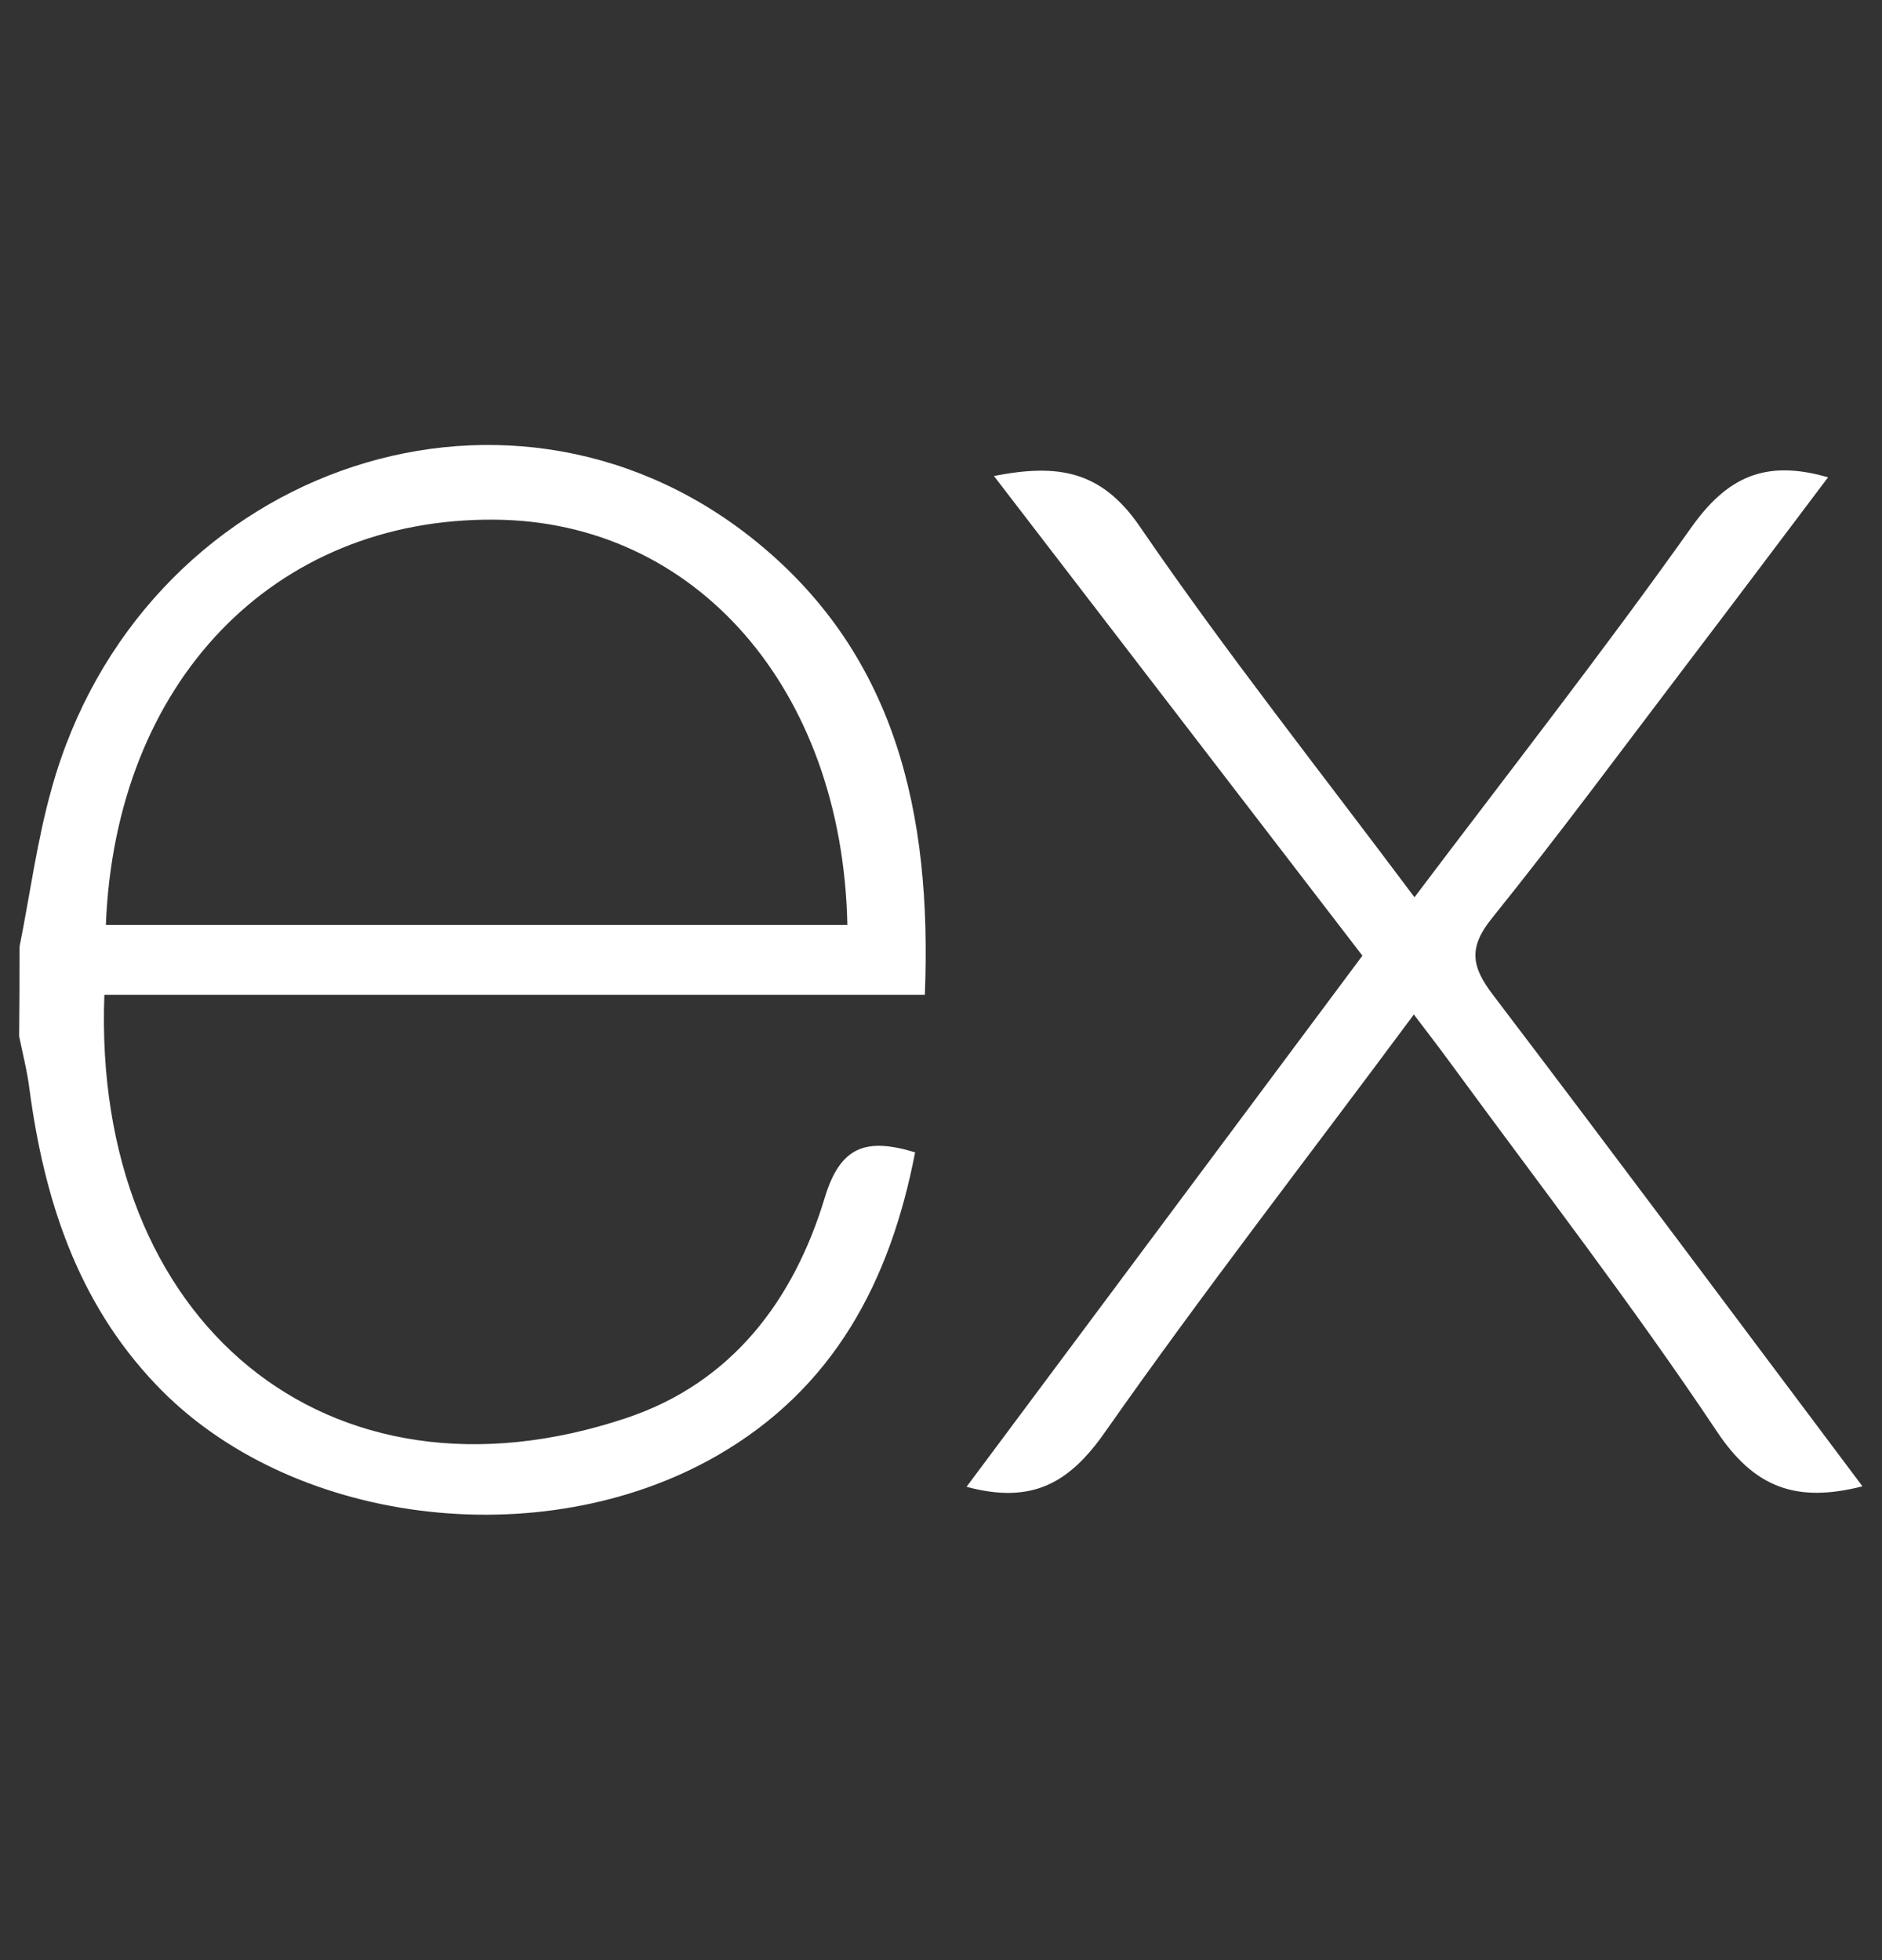 <svg width="24" height="25" viewBox="0 0 24 25" fill="none" xmlns="http://www.w3.org/2000/svg">
<rect x="0" y="0" width="24" height="25" fill="#333333" stroke="none"/>
<g id="Logos/express-original">
<path id="Vector" d="M23.751 18.957C22.896 19.175 22.367 18.967 21.892 18.254C20.828 16.659 19.652 15.136 18.517 13.586C18.371 13.385 18.219 13.188 18.03 12.939C16.688 14.75 15.347 16.475 14.089 18.269C13.639 18.911 13.166 19.19 12.326 18.963L17.374 12.189L12.675 6.071C13.483 5.913 14.042 5.994 14.537 6.718C15.63 8.315 16.836 9.836 18.038 11.444C19.247 9.841 20.438 8.319 21.562 6.736C22.014 6.095 22.5 5.851 23.312 6.088C22.697 6.903 22.095 7.706 21.489 8.502C20.672 9.577 19.869 10.664 19.022 11.716C18.72 12.091 18.769 12.335 19.039 12.689C20.606 14.75 22.155 16.831 23.751 18.957ZM0.249 12.076C0.384 11.399 0.474 10.709 0.662 10.046C1.787 6.027 6.399 4.357 9.568 6.847C11.424 8.307 11.886 10.366 11.794 12.688H1.331C1.174 16.852 4.172 19.366 7.993 18.084C9.334 17.634 10.123 16.584 10.519 15.271C10.719 14.613 11.051 14.51 11.67 14.697C11.353 16.34 10.635 17.712 9.135 18.571C6.885 19.858 3.673 19.441 1.984 17.654C0.986 16.604 0.563 15.297 0.375 13.886C0.347 13.661 0.289 13.439 0.244 13.216C0.248 12.836 0.249 12.456 0.249 12.076ZM1.35 11.797H10.806C10.744 8.786 8.869 6.646 6.306 6.628C3.493 6.605 1.472 8.694 1.35 11.797Z" fill="white"/>
</g>
</svg>
